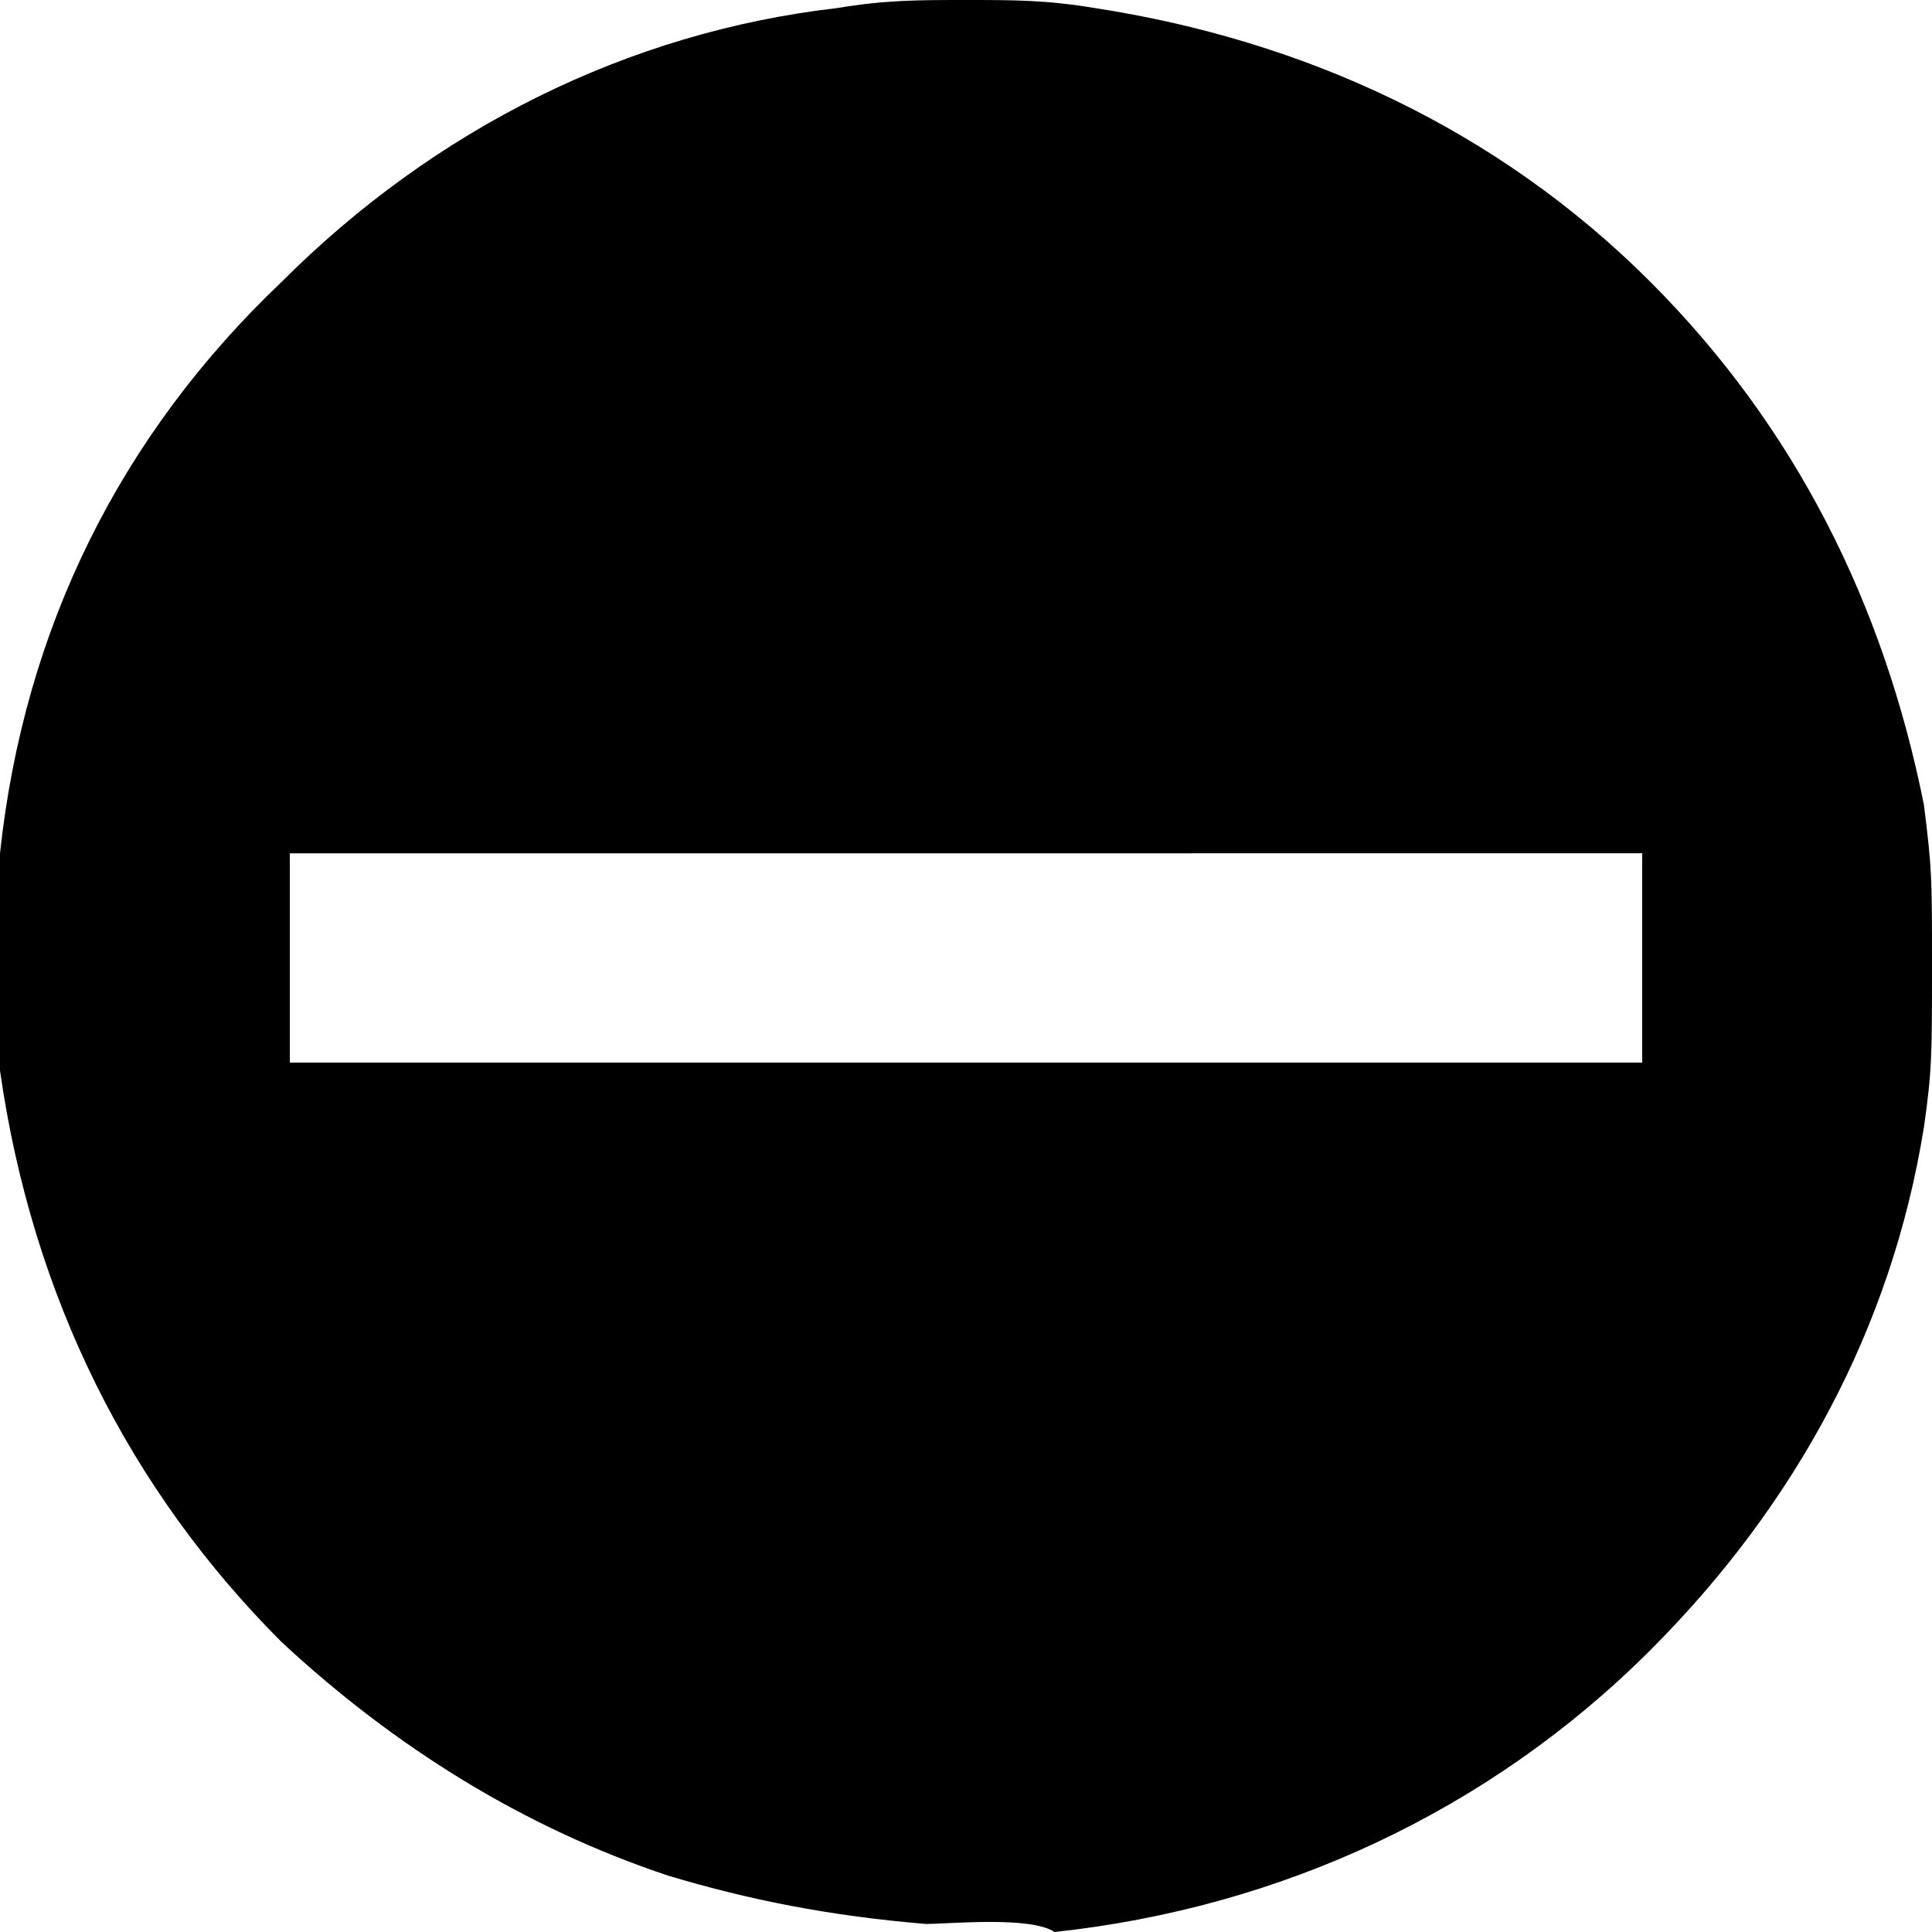 <?xml version="1.0" encoding="utf-8"?>
<!-- Generator: Adobe Illustrator 21.1.0, SVG Export Plug-In . SVG Version: 6.00 Build 0)  -->
<svg version="1.1" id="Layer_1" xmlns="http://www.w3.org/2000/svg" xmlns:xlink="http://www.w3.org/1999/xlink" x="0px" y="0px"
	 viewBox="0 0 24 24" style="enable-background:new 0 0 24 24;" xml:space="preserve">
<path d="M11.5,23.9c-1.2-0.1-2.2-0.3-3.2-0.6c-1.8-0.6-3.4-1.6-4.8-2.9c-1.9-1.9-3.1-4.3-3.5-7.1c-0.1-0.5-0.1-2.2,0-2.7
	c0.3-2.8,1.5-5.2,3.5-7.1c1.9-1.9,4.3-3.1,6.9-3.4C11,0,11.4,0,12,0s1,0,1.6,0.1c2.6,0.4,5,1.5,6.9,3.4c1.8,1.8,2.9,4,3.4,6.5
	c0.1,0.8,0.1,0.9,0.1,2s0,1.3-0.1,2c-0.4,2.5-1.6,4.7-3.4,6.5c-2,2-4.6,3.2-7.4,3.5C12.8,23.8,11.8,23.9,11.5,23.9z M20.4,11.9v-1.3
	H12H3.6v1.3v1.3H12h8.4V11.9z"/>
</svg>

